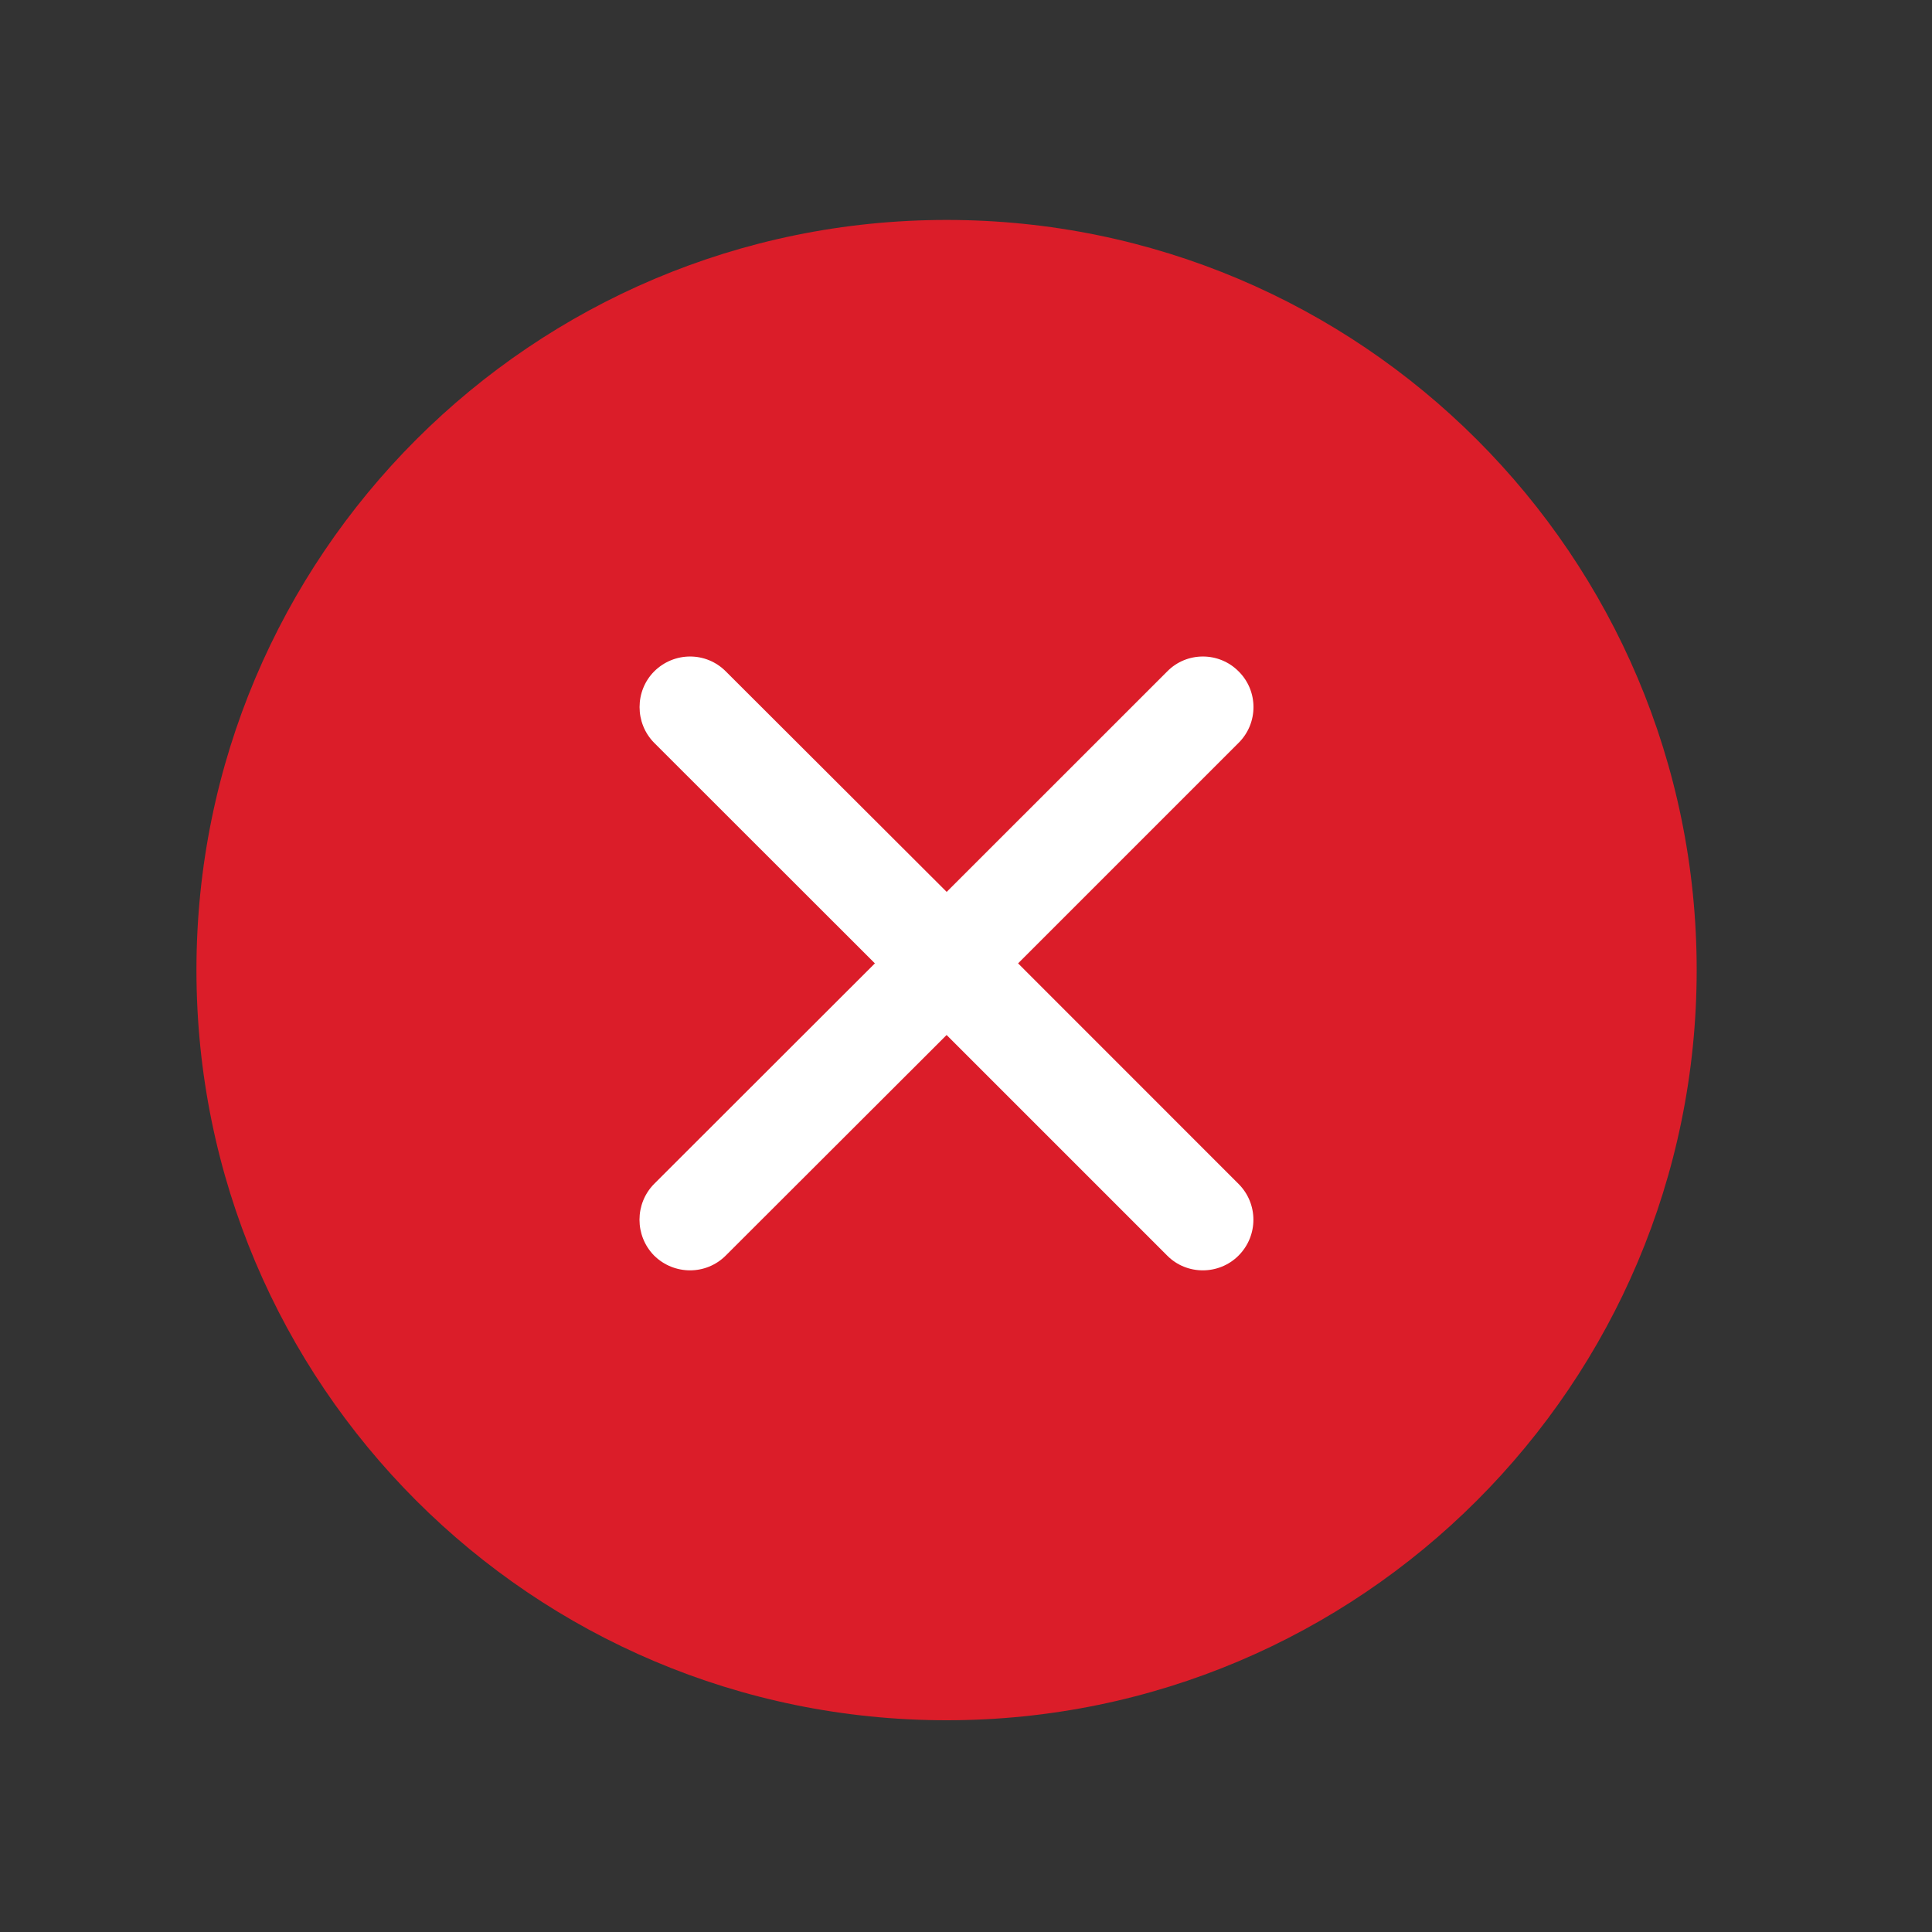<?xml version="1.0" encoding="utf-8"?>
<!-- Generator: Adobe Illustrator 16.0.0, SVG Export Plug-In . SVG Version: 6.00 Build 0)  -->
<!DOCTYPE svg PUBLIC "-//W3C//DTD SVG 1.1//EN" "http://www.w3.org/Graphics/SVG/1.1/DTD/svg11.dtd">
<svg version="1.1" id="Layer_1" xmlns="http://www.w3.org/2000/svg" xmlns:xlink="http://www.w3.org/1999/xlink" x="0px" y="0px"
	 width="25px" height="25px" viewBox="0 0 25 25" enable-background="new 0 0 25 25" xml:space="preserve">
<rect x="0" y="0" width="25" height="25" fill="#333333" stroke="none"/>
<g>
	<path fill="none" d="M16.027,8.688c-0.254-0.257-0.672-0.257-0.924,0l-2.854,2.853L9.392,8.688c-0.255-0.257-0.668-0.257-0.927,0
		c-0.252,0.254-0.252,0.669,0,0.924l2.857,2.854L8.465,15.32c-0.252,0.256-0.252,0.67,0,0.927c0.259,0.255,0.672,0.255,0.927,0
		l2.858-2.854l2.854,2.854c0.252,0.255,0.67,0.255,0.924,0c0.256-0.257,0.256-0.671,0-0.927l-2.854-2.854l2.854-2.854
		C16.283,9.357,16.283,8.942,16.027,8.688z"/>
	<path fill="#DB1D29" d="M12.25,2.846c-5.364,0-9.708,4.346-9.708,9.706c0,5.361,4.344,9.708,9.708,9.708
		c5.357,0,9.705-4.347,9.705-9.708C21.955,7.192,17.607,2.846,12.25,2.846z"/>
	<g>
		<path fill="#FFFFFF" d="M16.027,15.32c0.256,0.256,0.256,0.67,0,0.927c-0.254,0.255-0.672,0.255-0.924,0l-2.854-2.854
			l-2.858,2.854c-0.255,0.255-0.668,0.255-0.927,0c-0.252-0.257-0.252-0.671,0-0.927l2.857-2.854L8.465,9.612
			c-0.252-0.255-0.252-0.67,0-0.924c0.259-0.257,0.672-0.257,0.927,0l2.858,2.853l2.854-2.853c0.252-0.257,0.67-0.257,0.924,0
			c0.256,0.254,0.256,0.669,0,0.924l-2.854,2.854L16.027,15.32z"/>
	</g>
</g>
</svg>
